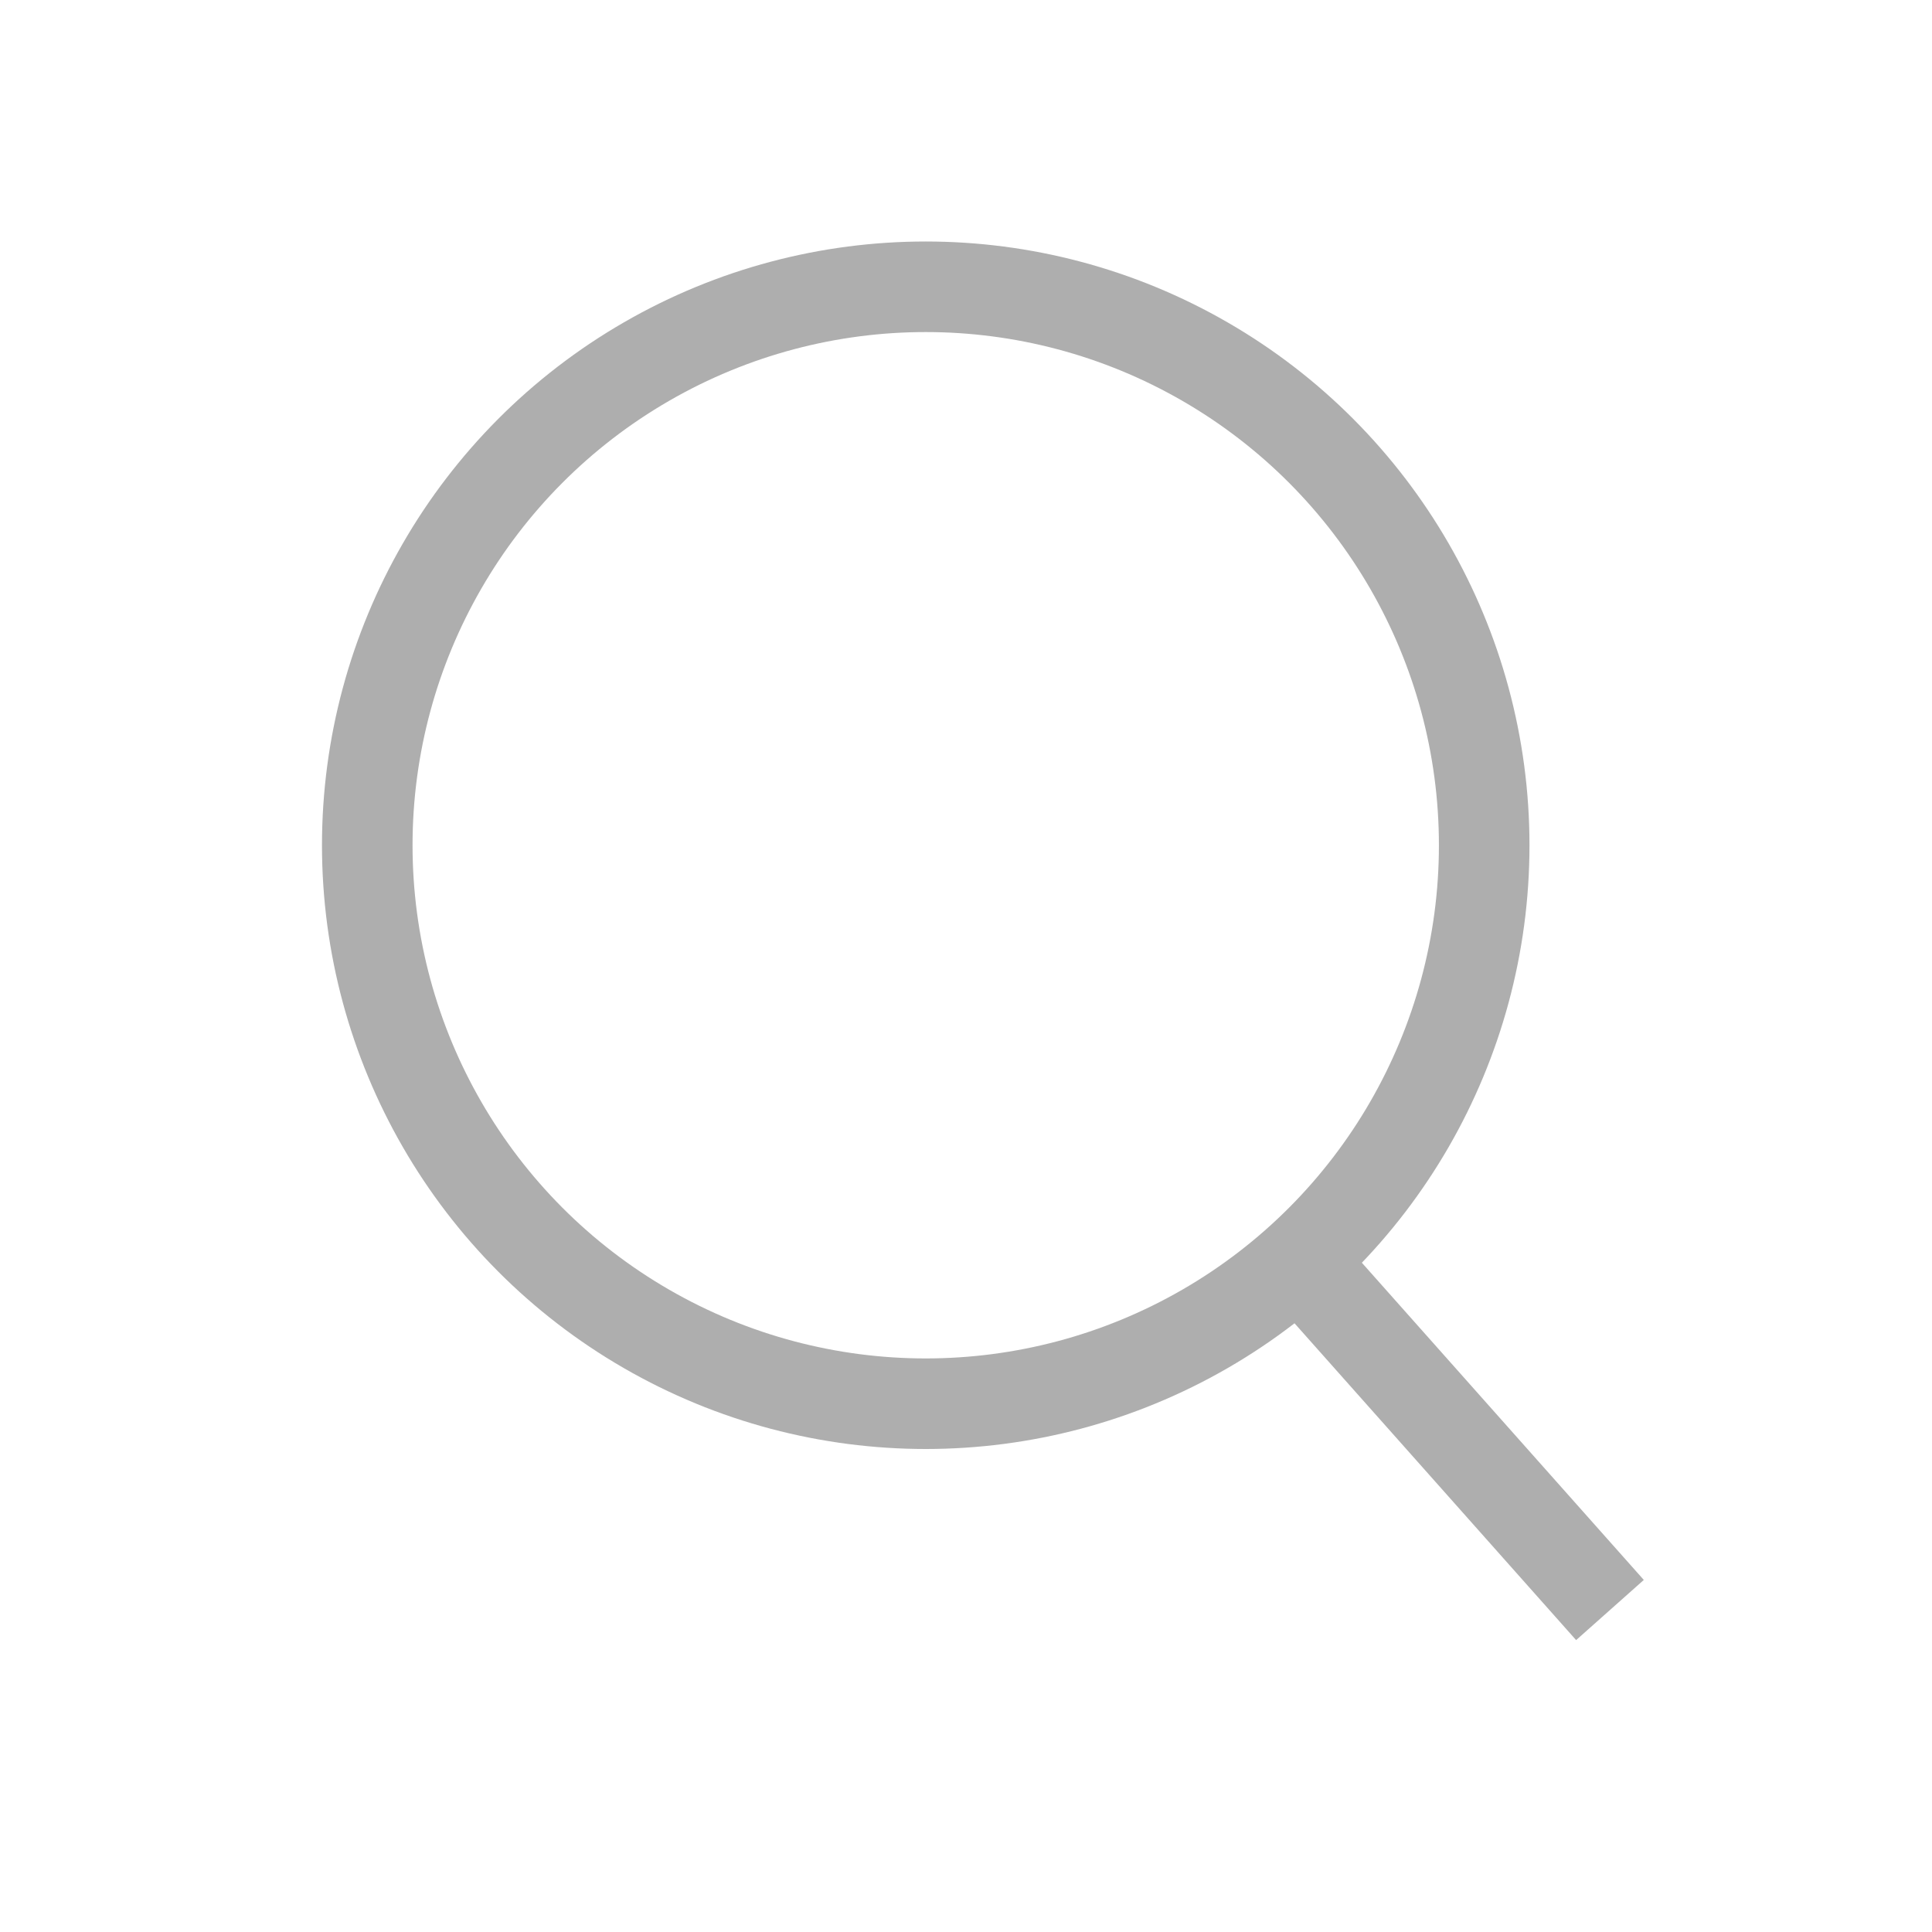 <?xml version="1.0"?>
<svg width="32" height="32" viewBox="0 0 32 32" fill="none" xmlns="http://www.w3.org/2000/svg">
<path d="M21.333 20.667L26.666 26.667" stroke="#aeaeae" stroke-width="1.5"/>
<circle cx="15.333" cy="14" r="9.25" stroke="#aeaeae" stroke-width="1.5"/>
</svg>
